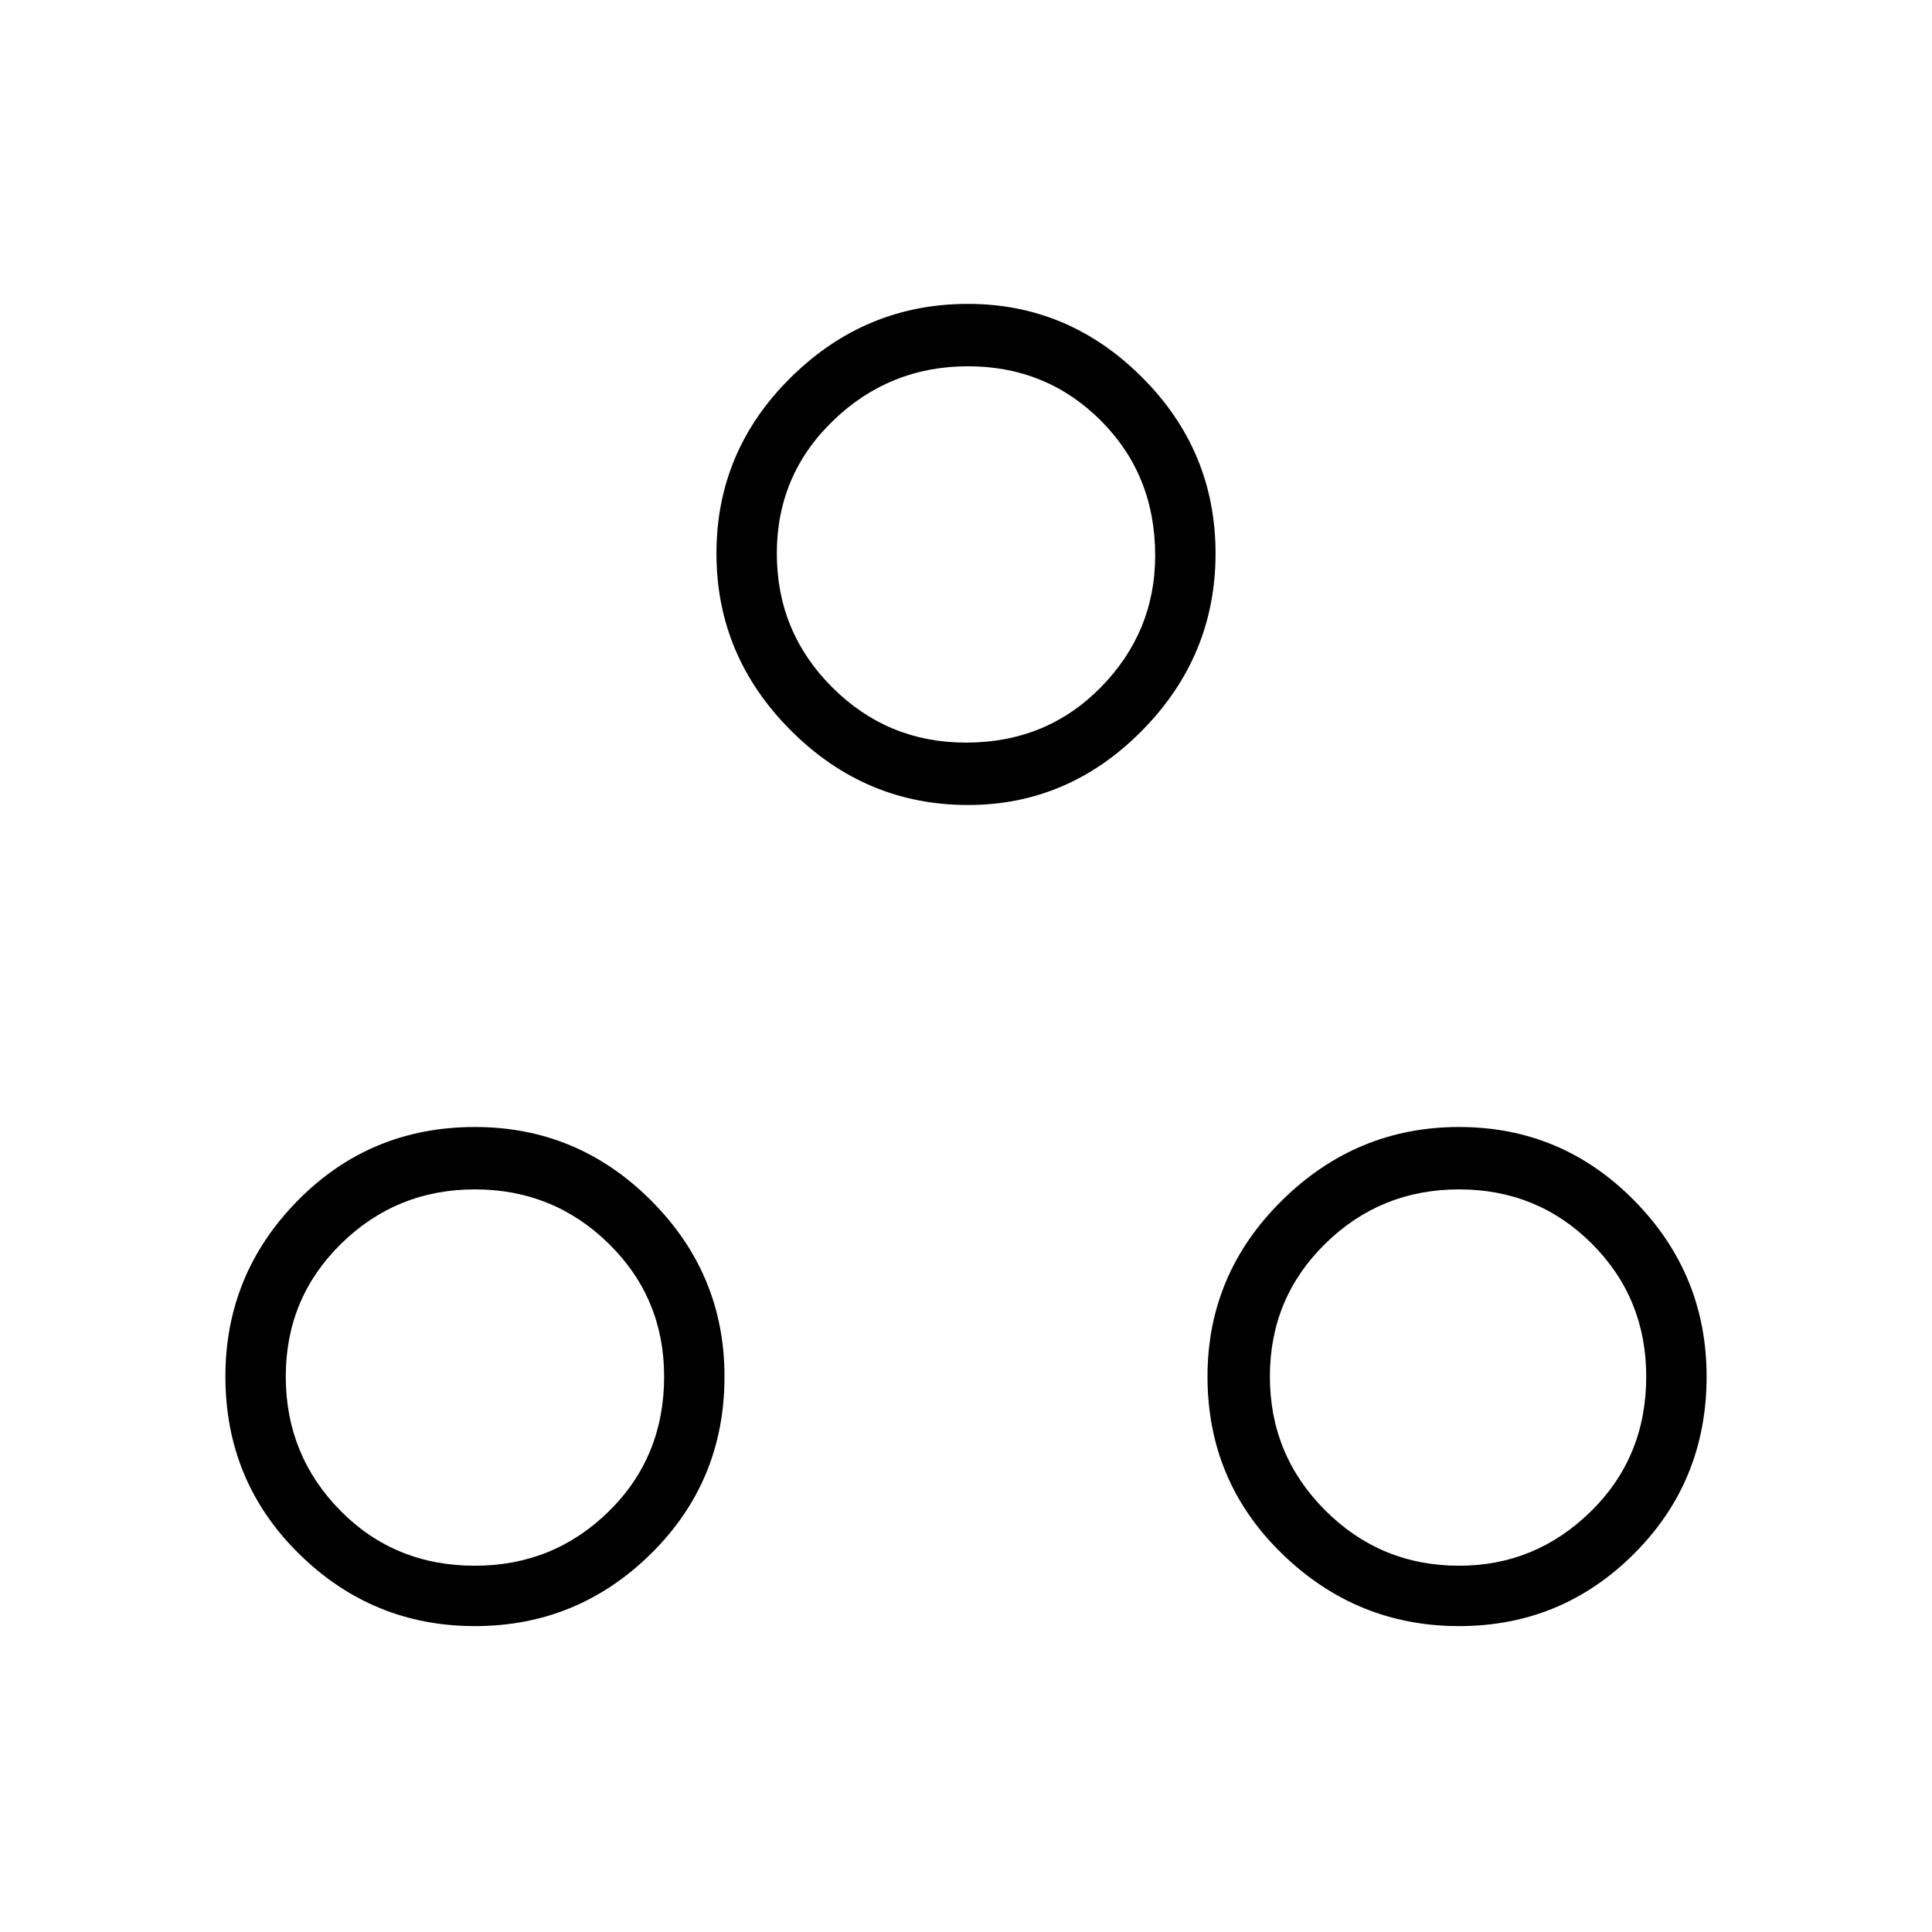 <svg xmlns="http://www.w3.org/2000/svg" height="48" width="48"><path d="M11.8 40.4Q9.25 40.4 7.425 38.6Q5.6 36.8 5.6 34.2Q5.6 31.65 7.4 29.825Q9.2 28 11.8 28Q14.35 28 16.175 29.825Q18 31.65 18 34.2Q18 36.8 16.175 38.6Q14.35 40.4 11.8 40.4ZM24.05 20Q21.5 20 19.65 18.15Q17.8 16.3 17.8 13.75Q17.8 11.2 19.65 9.375Q21.5 7.55 24.05 7.55Q26.55 7.55 28.375 9.375Q30.2 11.2 30.2 13.75Q30.2 16.3 28.375 18.15Q26.55 20 24.05 20ZM36.25 40.4Q33.7 40.4 31.85 38.6Q30 36.8 30 34.2Q30 31.65 31.85 29.825Q33.7 28 36.25 28Q38.8 28 40.6 29.825Q42.4 31.65 42.4 34.2Q42.4 36.8 40.6 38.6Q38.8 40.4 36.25 40.4ZM24 18.45Q26 18.45 27.35 17.075Q28.7 15.7 28.7 13.8Q28.7 11.8 27.35 10.45Q26 9.1 24.05 9.1Q22.1 9.1 20.7 10.45Q19.3 11.8 19.3 13.75Q19.3 15.7 20.675 17.075Q22.05 18.45 24 18.45ZM11.8 38.9Q13.75 38.9 15.125 37.55Q16.5 36.2 16.5 34.2Q16.5 32.25 15.125 30.9Q13.75 29.55 11.8 29.55Q9.85 29.55 8.475 30.9Q7.1 32.25 7.1 34.2Q7.1 36.15 8.45 37.525Q9.8 38.9 11.8 38.9ZM36.25 38.9Q38.15 38.9 39.525 37.55Q40.9 36.2 40.9 34.2Q40.9 32.25 39.55 30.9Q38.2 29.55 36.25 29.55Q34.3 29.55 32.925 30.9Q31.55 32.25 31.55 34.2Q31.55 36.15 32.925 37.525Q34.3 38.9 36.25 38.9ZM24 13.75Q24 13.75 24 13.75Q24 13.75 24 13.75Q24 13.75 24 13.75Q24 13.75 24 13.75Q24 13.75 24 13.75Q24 13.75 24 13.75Q24 13.75 24 13.75Q24 13.75 24 13.75ZM11.8 34.2Q11.8 34.2 11.8 34.2Q11.8 34.2 11.8 34.2Q11.8 34.2 11.8 34.2Q11.8 34.2 11.8 34.2Q11.8 34.2 11.8 34.2Q11.8 34.2 11.8 34.2Q11.8 34.2 11.8 34.2Q11.8 34.2 11.8 34.2ZM36.25 34.2Q36.25 34.2 36.25 34.2Q36.25 34.2 36.25 34.2Q36.25 34.2 36.25 34.2Q36.25 34.2 36.25 34.2Q36.25 34.2 36.25 34.2Q36.25 34.2 36.25 34.2Q36.25 34.2 36.25 34.2Q36.25 34.2 36.25 34.2Z"/></svg>